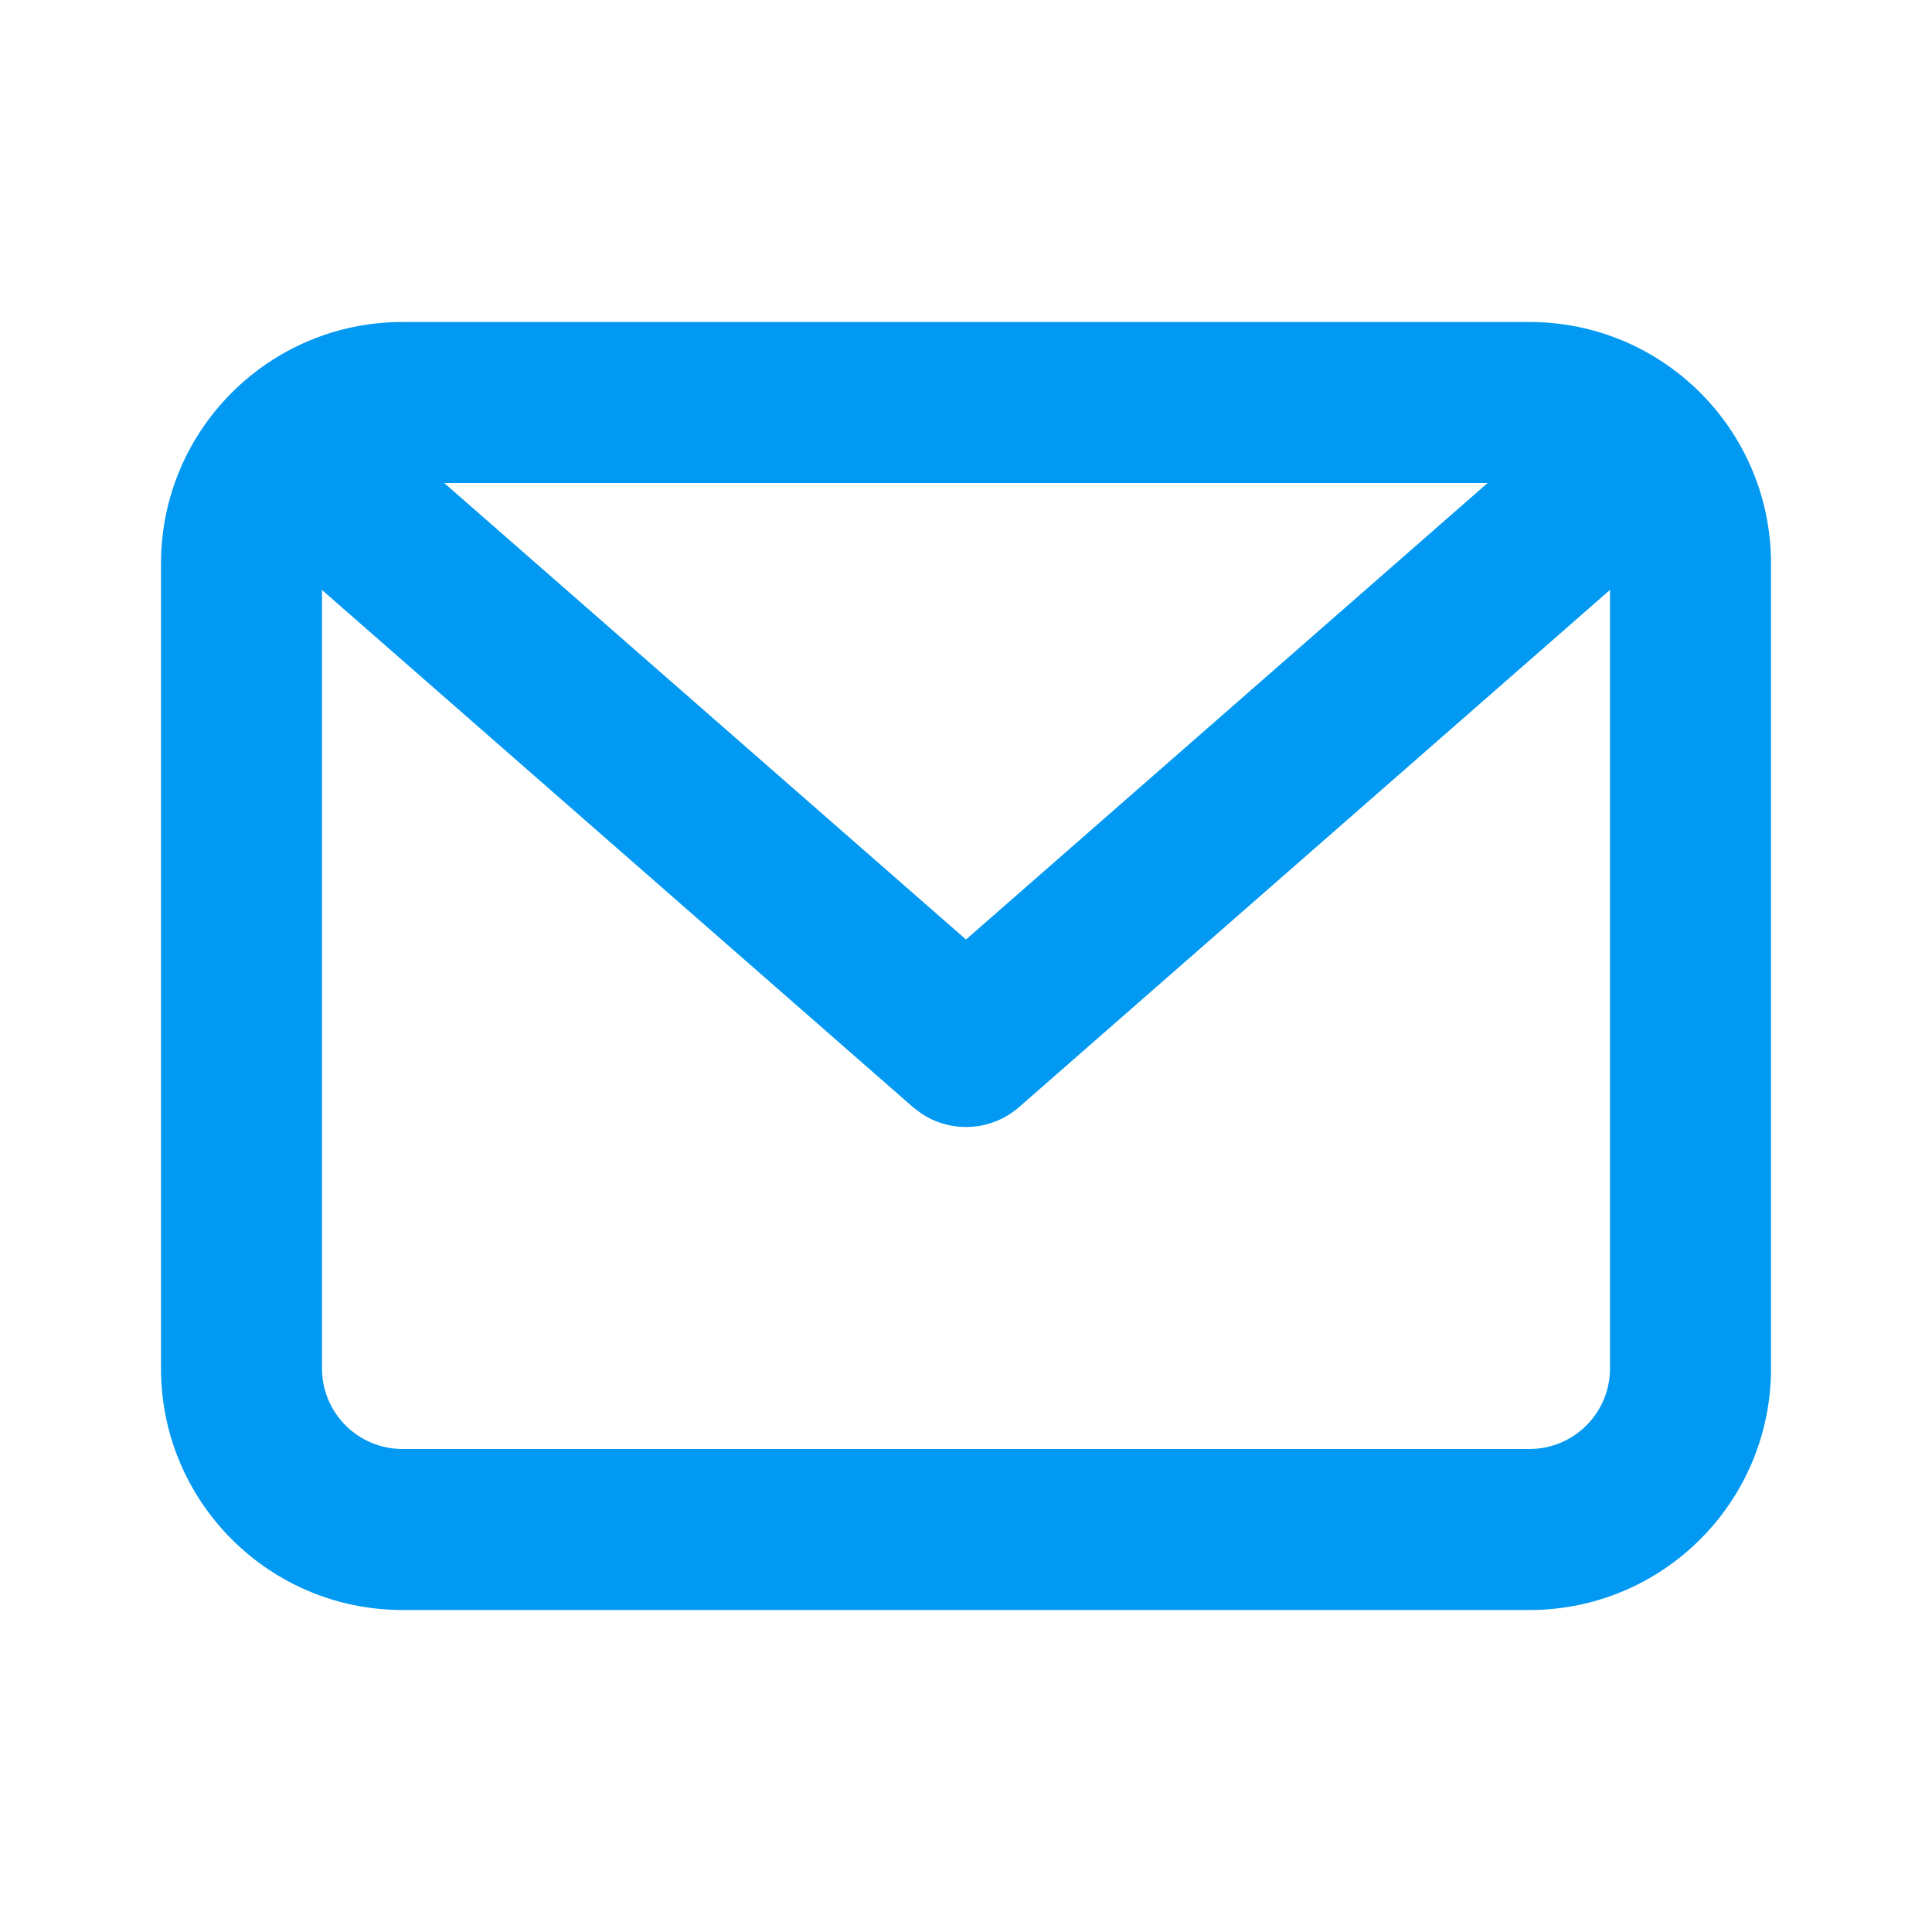 <svg width="24" height="24" viewBox="0 0 24 24" fill="none" xmlns="http://www.w3.org/2000/svg">
  <path fill-rule="evenodd" clip-rule="evenodd"
    d="M19 4C20.657 4 22 5.343 22 7V17C22 18.657 20.657 20 19 20H5C3.343 20 2 18.657 2 17V7C2 5.343 3.343 4 5 4H19ZM20 7.328L12.659 13.753C12.313 14.055 11.811 14.08 11.439 13.828L11.341 13.753L4 7.329V17C4 17.552 4.448 18 5 18H19C19.552 18 20 17.552 20 17V7.328ZM18.48 6H5.518L12 11.671L18.48 6Z"
    fill="#0199F2" />
</svg>